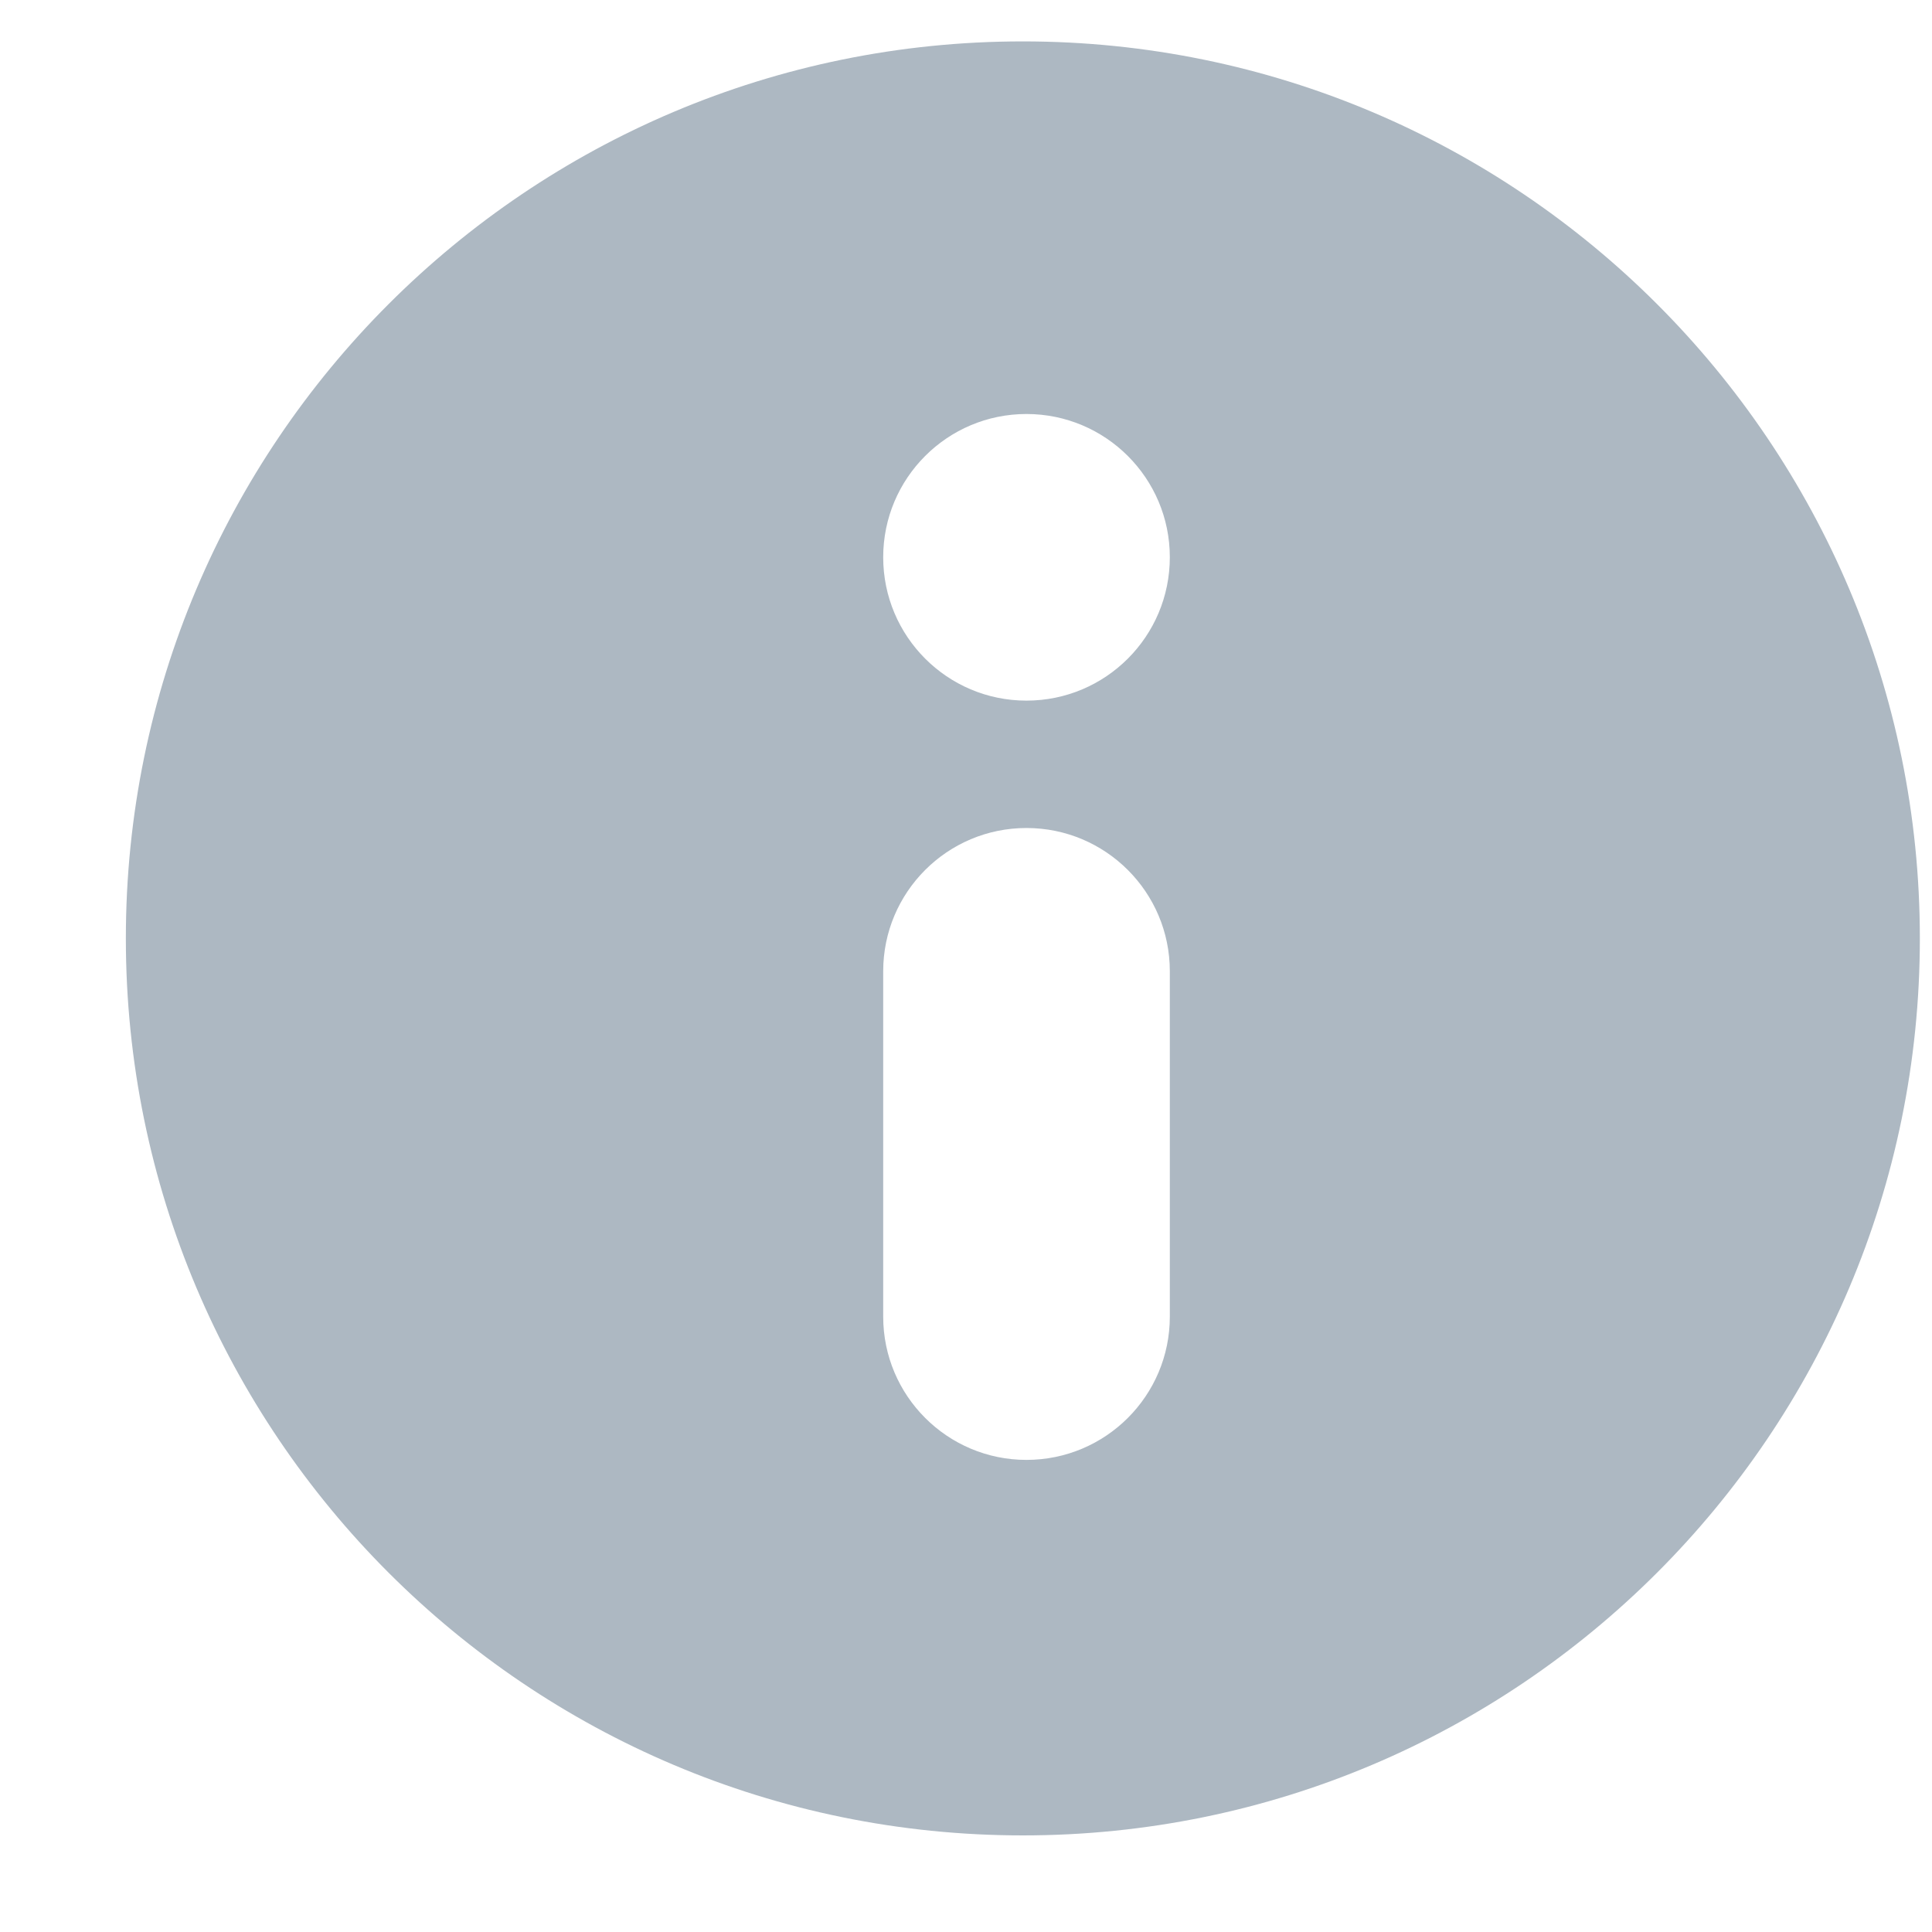 <?xml version="1.0" encoding="UTF-8"?>
<svg width="14px" height="14px" viewBox="0 0 14 14" version="1.1" xmlns="http://www.w3.org/2000/svg" xmlns:xlink="http://www.w3.org/1999/xlink">
    <!-- Generator: Sketch 49.3 (51167) - http://www.bohemiancoding.com/sketch -->
    <title>i-icon</title>
    <desc>Created with Sketch.</desc>
    <defs></defs>
    <g id="Page-1" stroke="none" stroke-width="1" fill="none" fill-rule="evenodd">
        <g id="i-icon" fill="#ADB8C2" fill-rule="nonzero">
            <path d="M7.412,13.3 C3.822,13.3 0.912,10.39 0.912,6.8 C0.912,3.21 3.822,0.3 7.412,0.3 C11.001,0.3 13.912,3.21 13.912,6.8 C13.912,10.39 11.001,13.3 7.412,13.3 Z M7.438,6 C6.865,6 6.4,6.465 6.4,7.038 L6.4,9.541 C6.4,10.114 6.865,10.579 7.438,10.579 C8.012,10.579 8.477,10.114 8.477,9.541 L8.477,7.038 C8.477,6.465 8.012,6 7.438,6 Z M7.438,3 C6.865,3 6.4,3.465 6.4,4.038 C6.4,4.612 6.865,5.077 7.438,5.077 C8.012,5.077 8.477,4.612 8.477,4.038 C8.477,3.465 8.012,3 7.438,3 Z" id="Combined-Shape"></path>
        </g>
    </g>
</svg>
